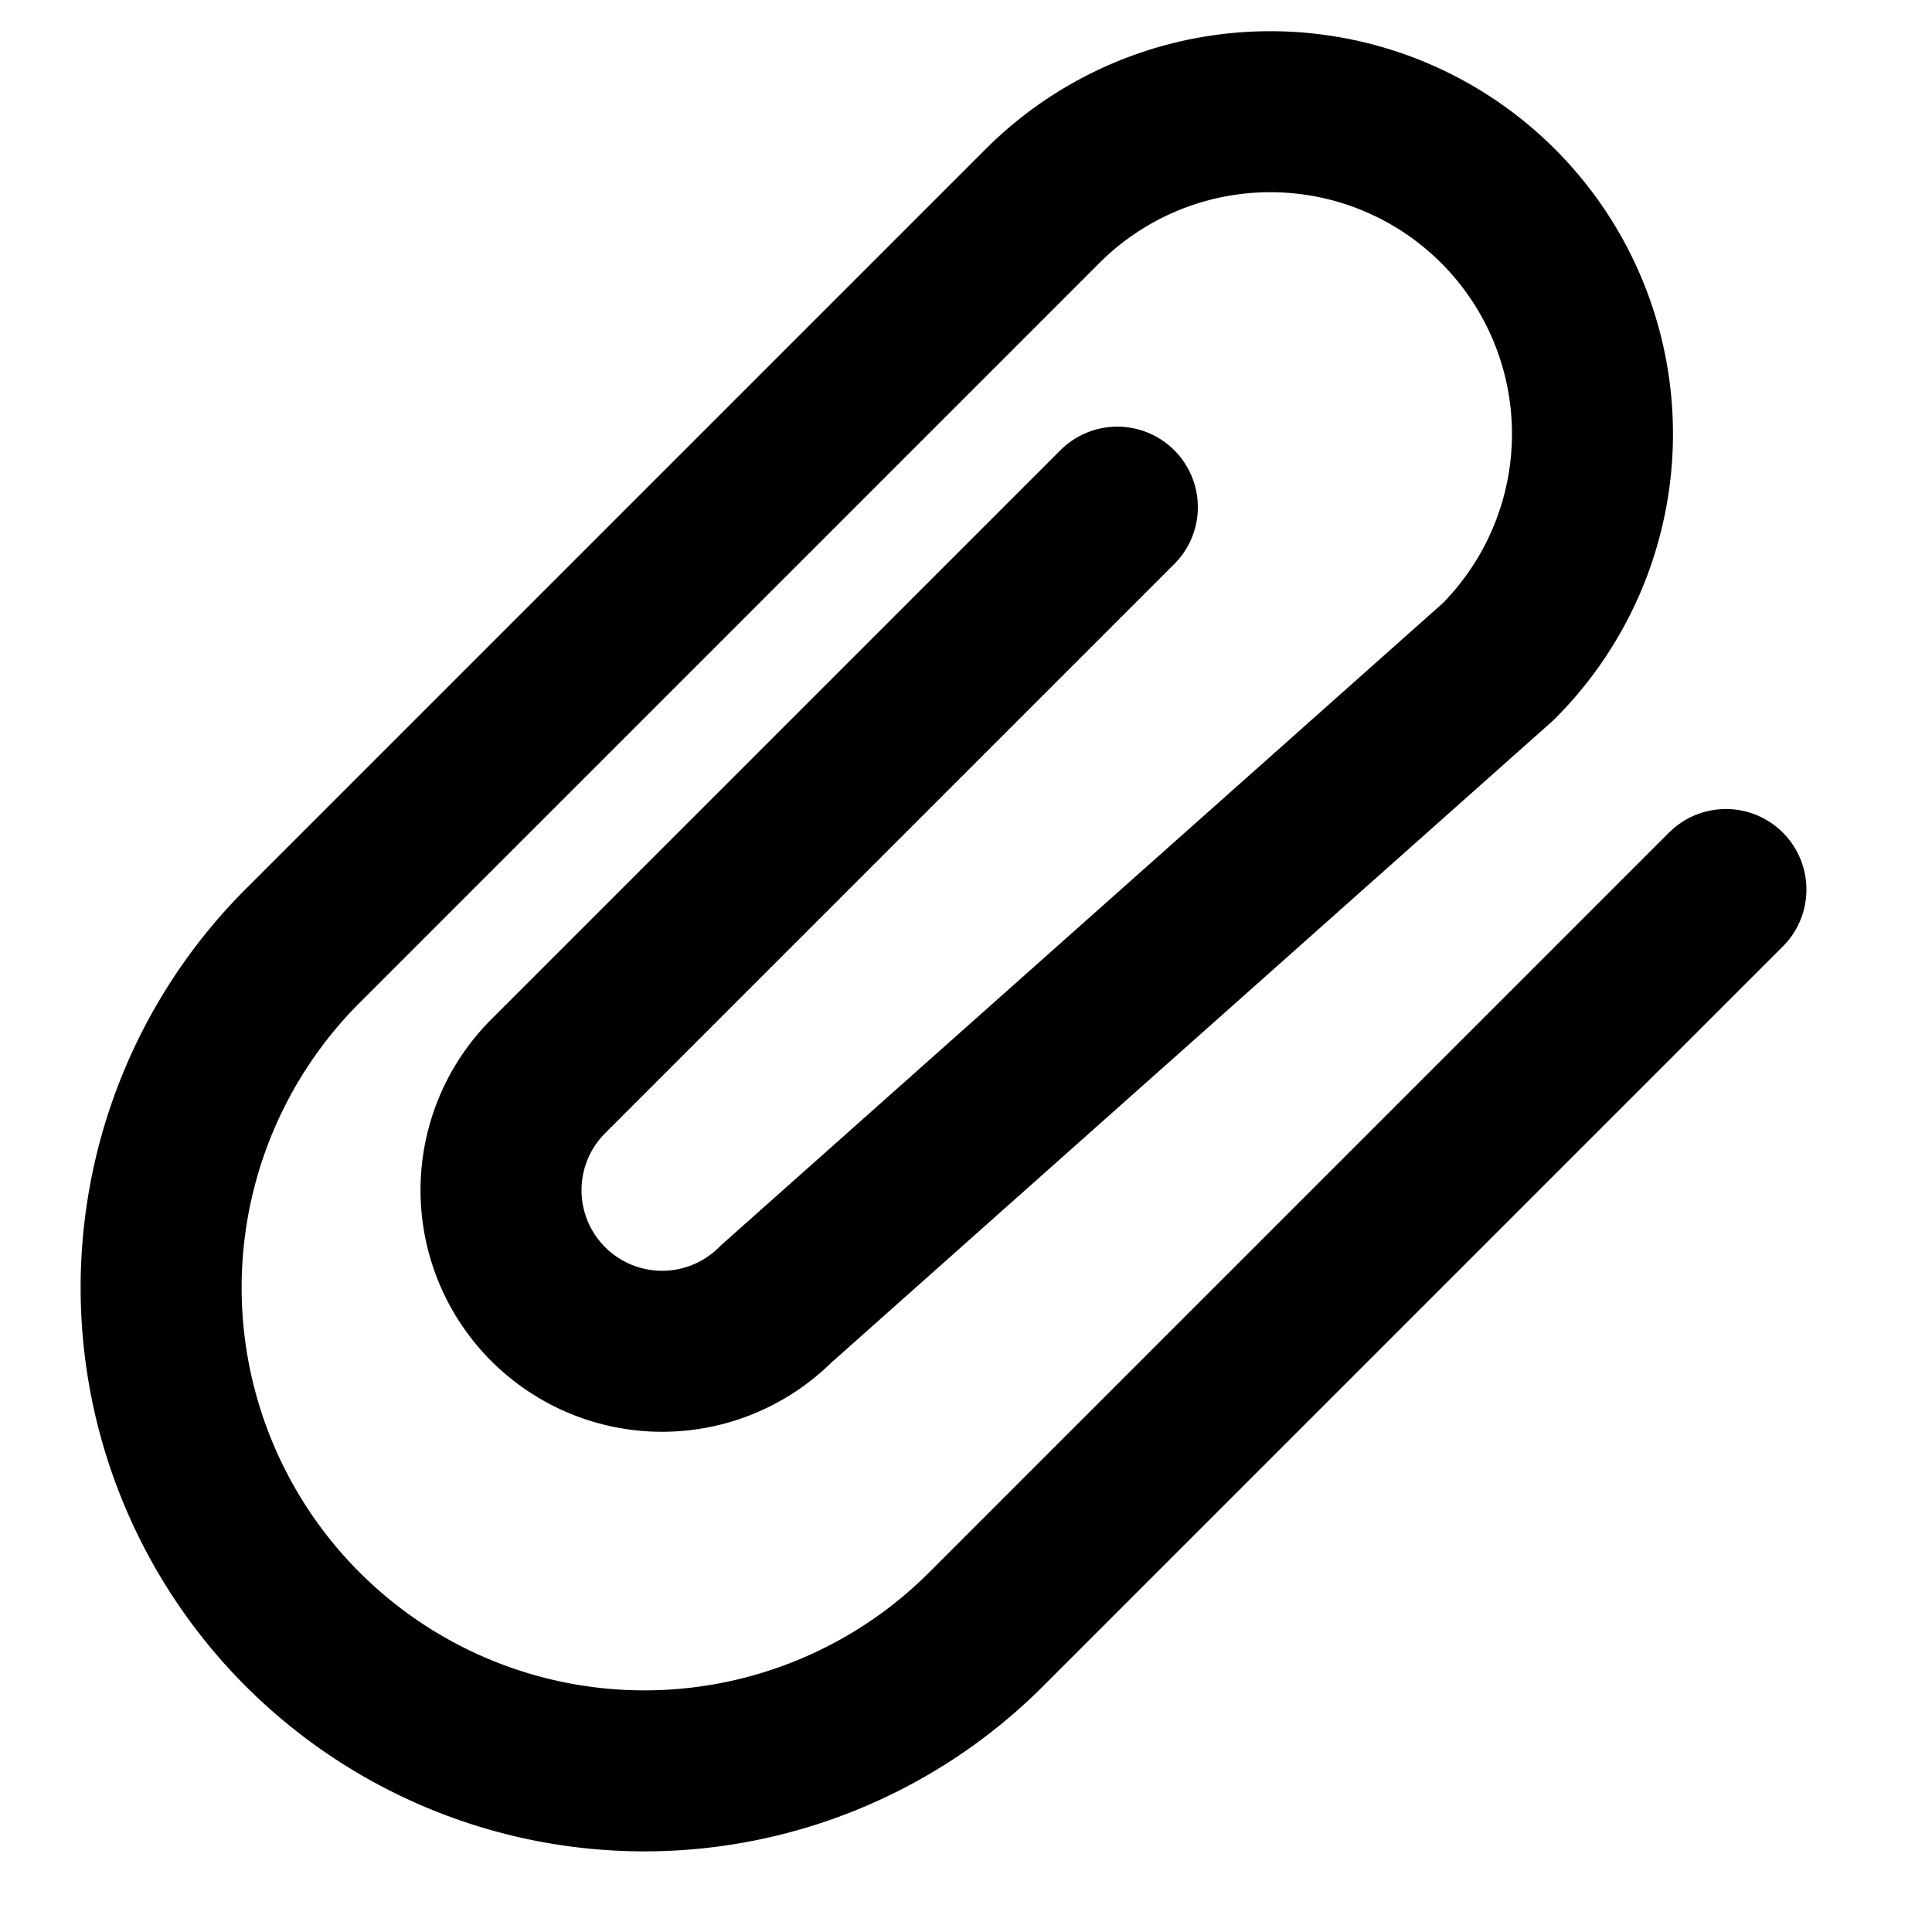 <svg viewBox="0 0 24 24" fill="none" xmlns="http://www.w3.org/2000/svg">
  <path d="M21.44 11.05l-9.19 9.19a6 6 0 0 1-8.49-8.49l9.19-9.19a4 4 0 0 1 5.66 5.66L9.64 16.2a2 2 0 0 1-2.83-2.83l7.07-7.07" stroke="currentColor" stroke-width="2" stroke-linecap="round" stroke-linejoin="round"/>
</svg>